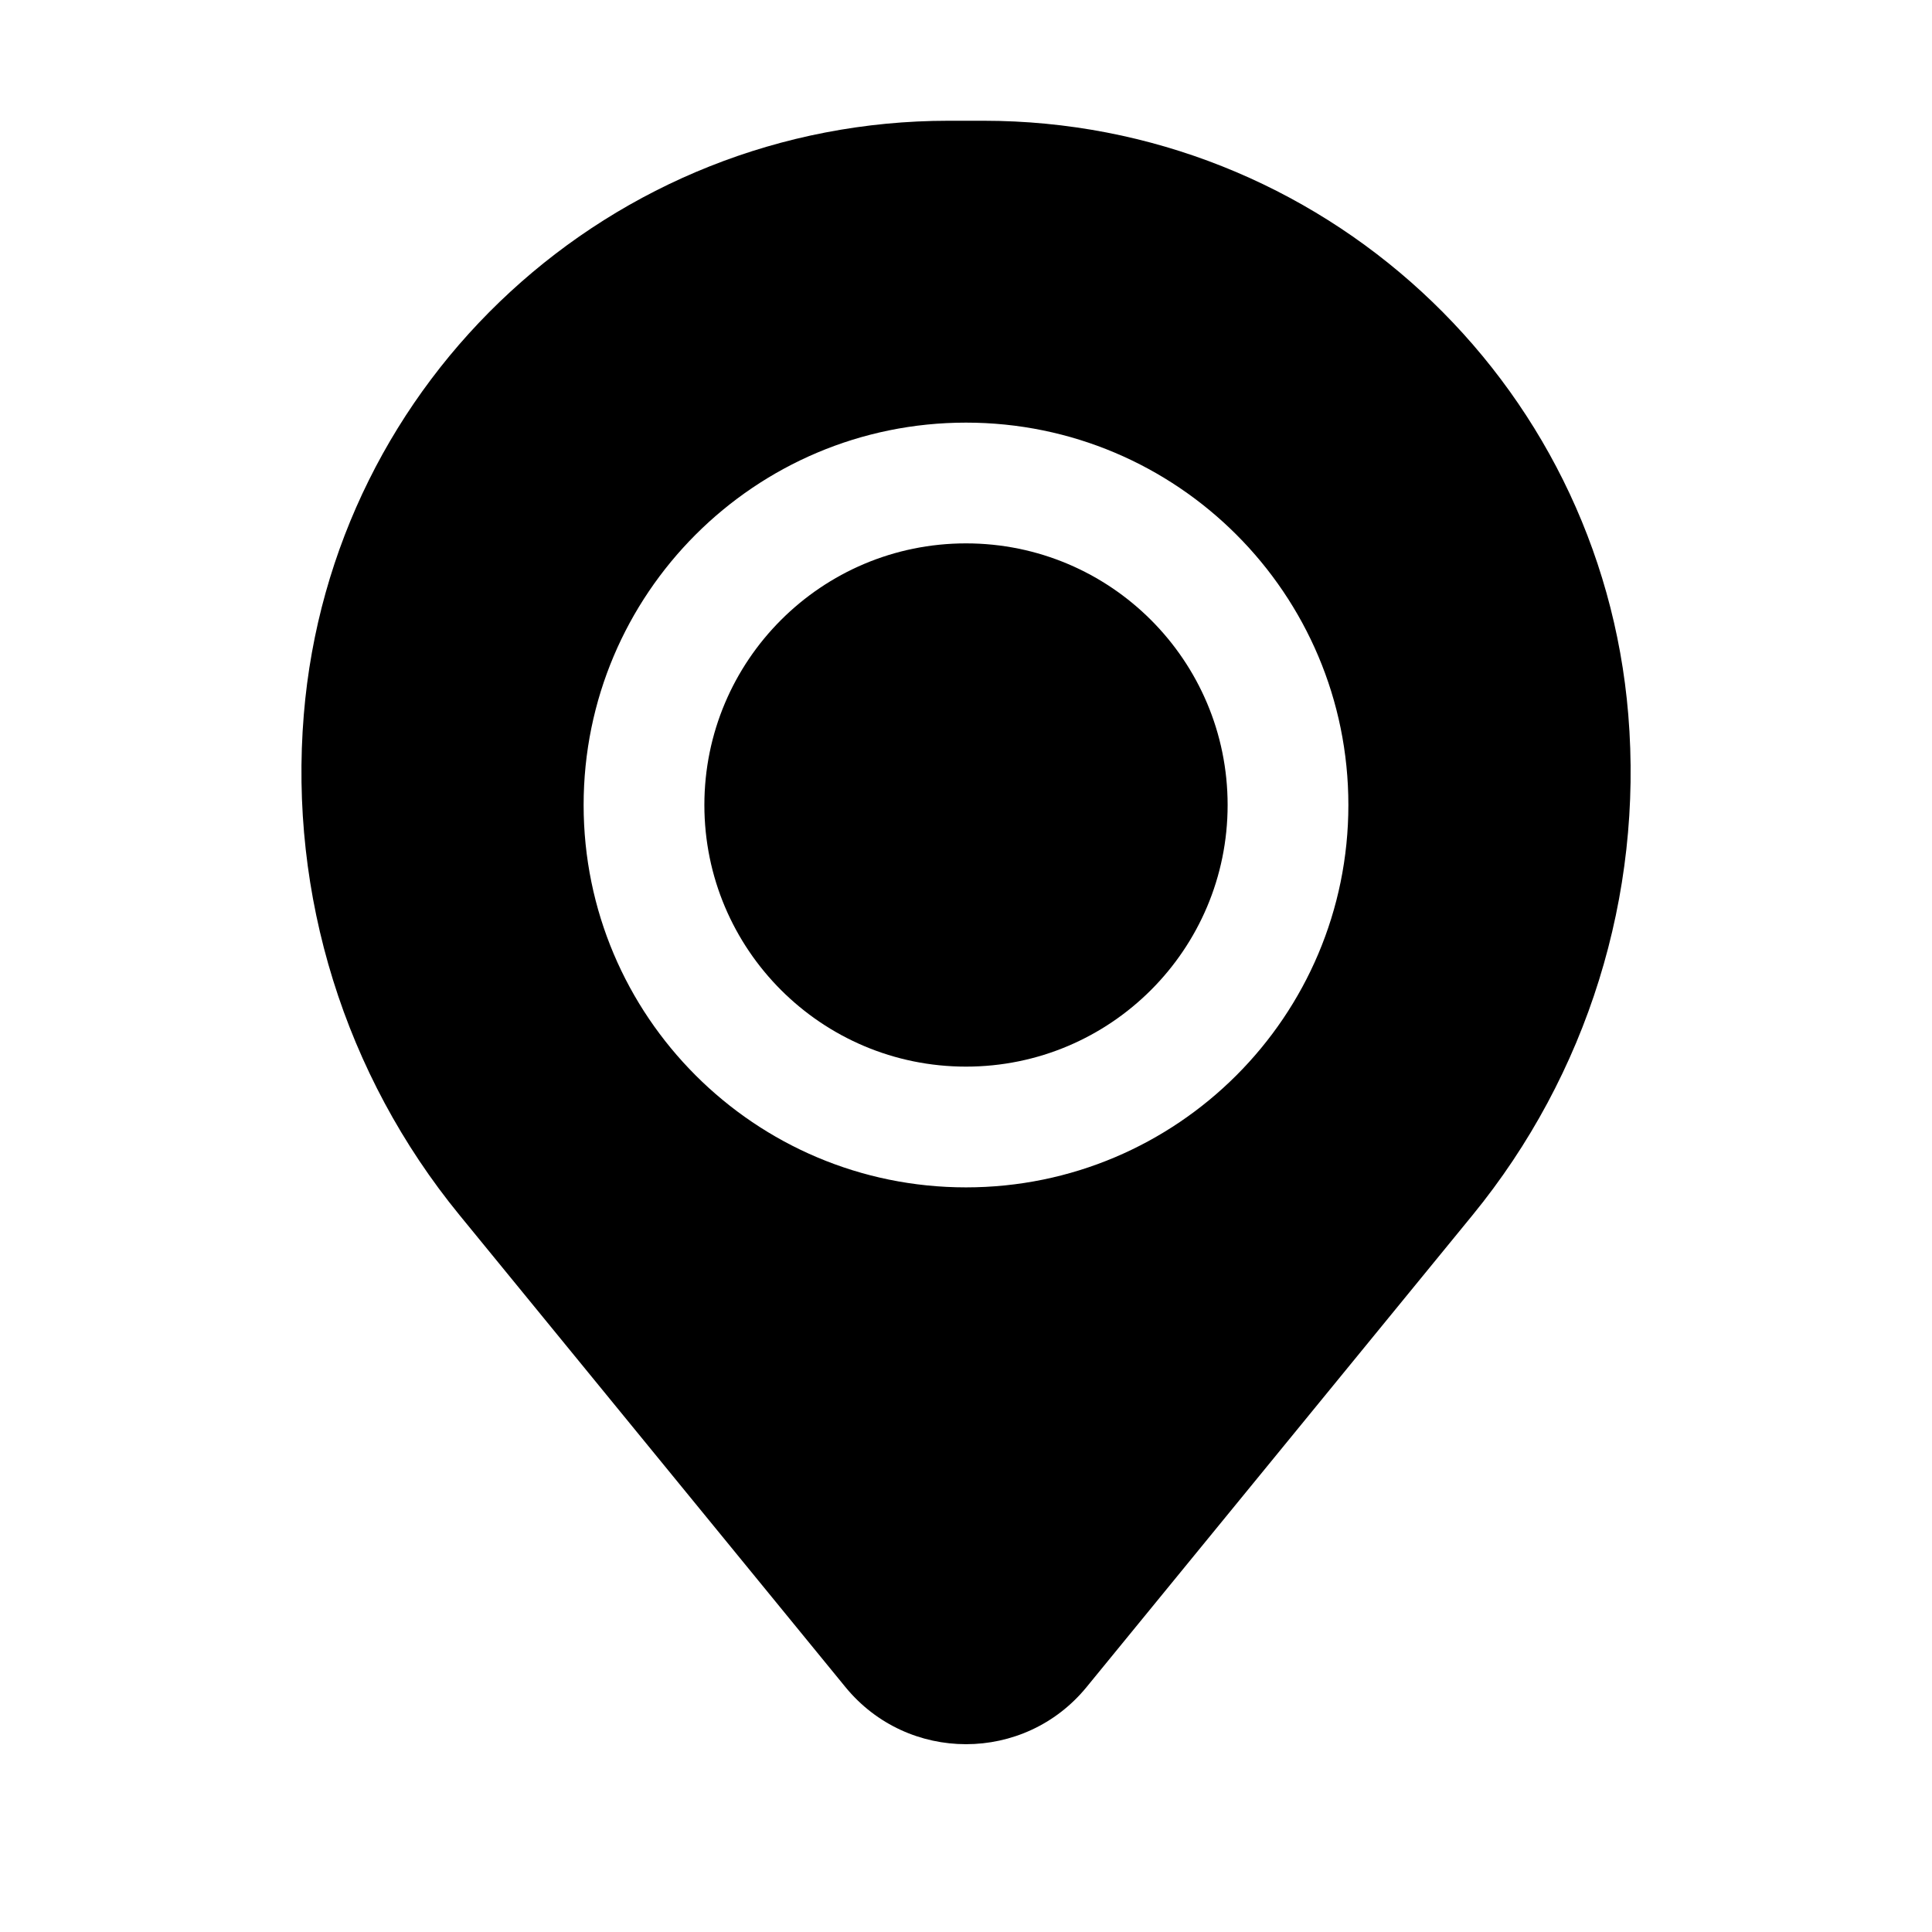 <svg width="24" height="24" viewBox="0 0 24 24" xmlns="http://www.w3.org/2000/svg">
<path d="M8.75 10C8.75 8.205 10.205 6.75 12 6.75C13.795 6.75 15.25 8.205 15.25 10C15.25 11.795 13.795 13.25 12 13.25C10.205 13.25 8.75 11.795 8.75 10Z"/>
<path fill-rule="evenodd" clip-rule="evenodd" d="M3.774 8.877C4.117 4.708 7.601 1.5 11.784 1.5H12.216C16.399 1.5 19.883 4.708 20.227 8.877C20.412 11.122 19.718 13.351 18.293 15.094L13.499 20.956C12.725 21.904 11.276 21.904 10.501 20.956L5.708 15.094C4.282 13.351 3.589 11.122 3.774 8.877ZM12 5.25C9.377 5.25 7.25 7.377 7.25 10C7.25 12.623 9.377 14.75 12 14.75C14.623 14.75 16.75 12.623 16.75 10C16.75 7.377 14.623 5.25 12 5.25Z"/>
</svg>
